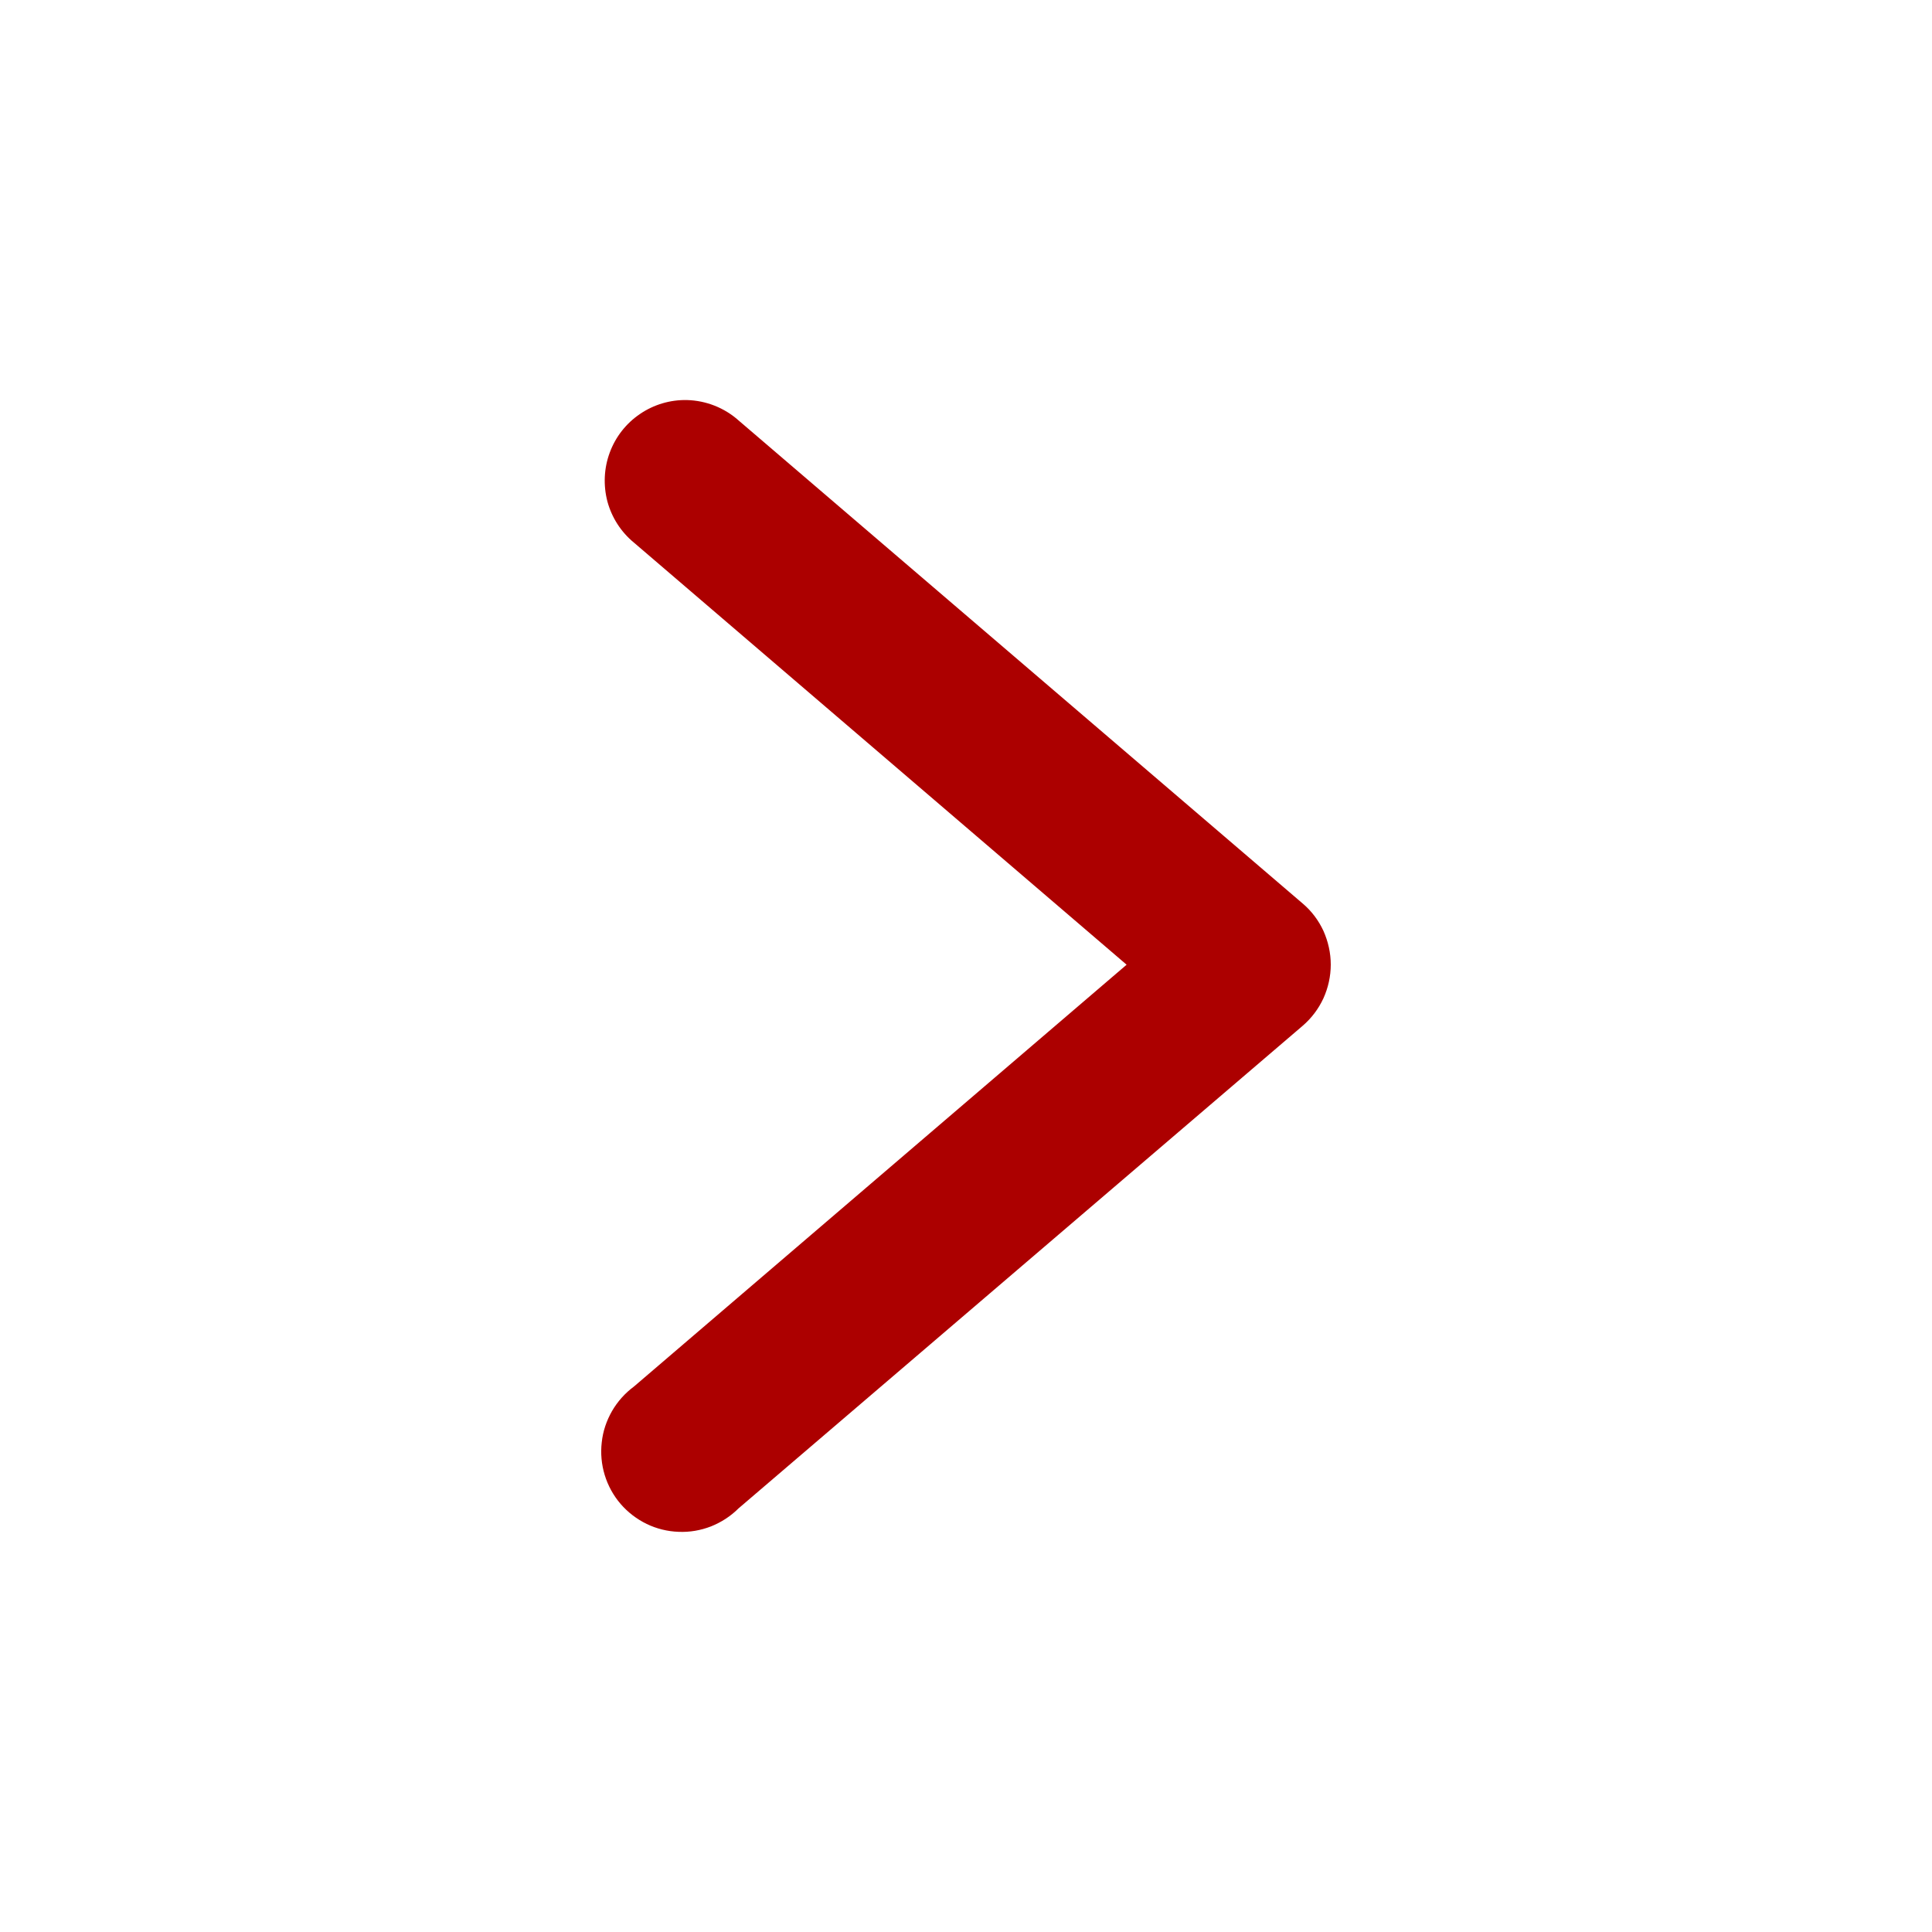 <svg width="15" height="15" viewBox="0 0 15 15" fill="none" xmlns="http://www.w3.org/2000/svg">
<path d="M5.334 3.106C5.204 3.103 5.076 3.141 4.969 3.214C4.861 3.287 4.779 3.392 4.734 3.514C4.689 3.635 4.683 3.768 4.716 3.894C4.75 4.019 4.822 4.131 4.922 4.213L8.747 7.49L4.922 10.765C4.853 10.816 4.795 10.881 4.752 10.955C4.709 11.03 4.681 11.112 4.672 11.198C4.662 11.283 4.67 11.37 4.695 11.452C4.72 11.534 4.762 11.611 4.818 11.676C4.874 11.741 4.943 11.794 5.021 11.832C5.098 11.869 5.182 11.89 5.268 11.893C5.354 11.897 5.44 11.882 5.52 11.851C5.6 11.819 5.673 11.772 5.734 11.711L10.113 7.965C10.182 7.906 10.237 7.833 10.275 7.751C10.312 7.669 10.332 7.58 10.332 7.489C10.332 7.399 10.312 7.31 10.275 7.227C10.237 7.145 10.182 7.072 10.113 7.014L5.734 3.264C5.624 3.166 5.482 3.11 5.334 3.106V3.106Z" fill="#AC0000"/>
</svg>
